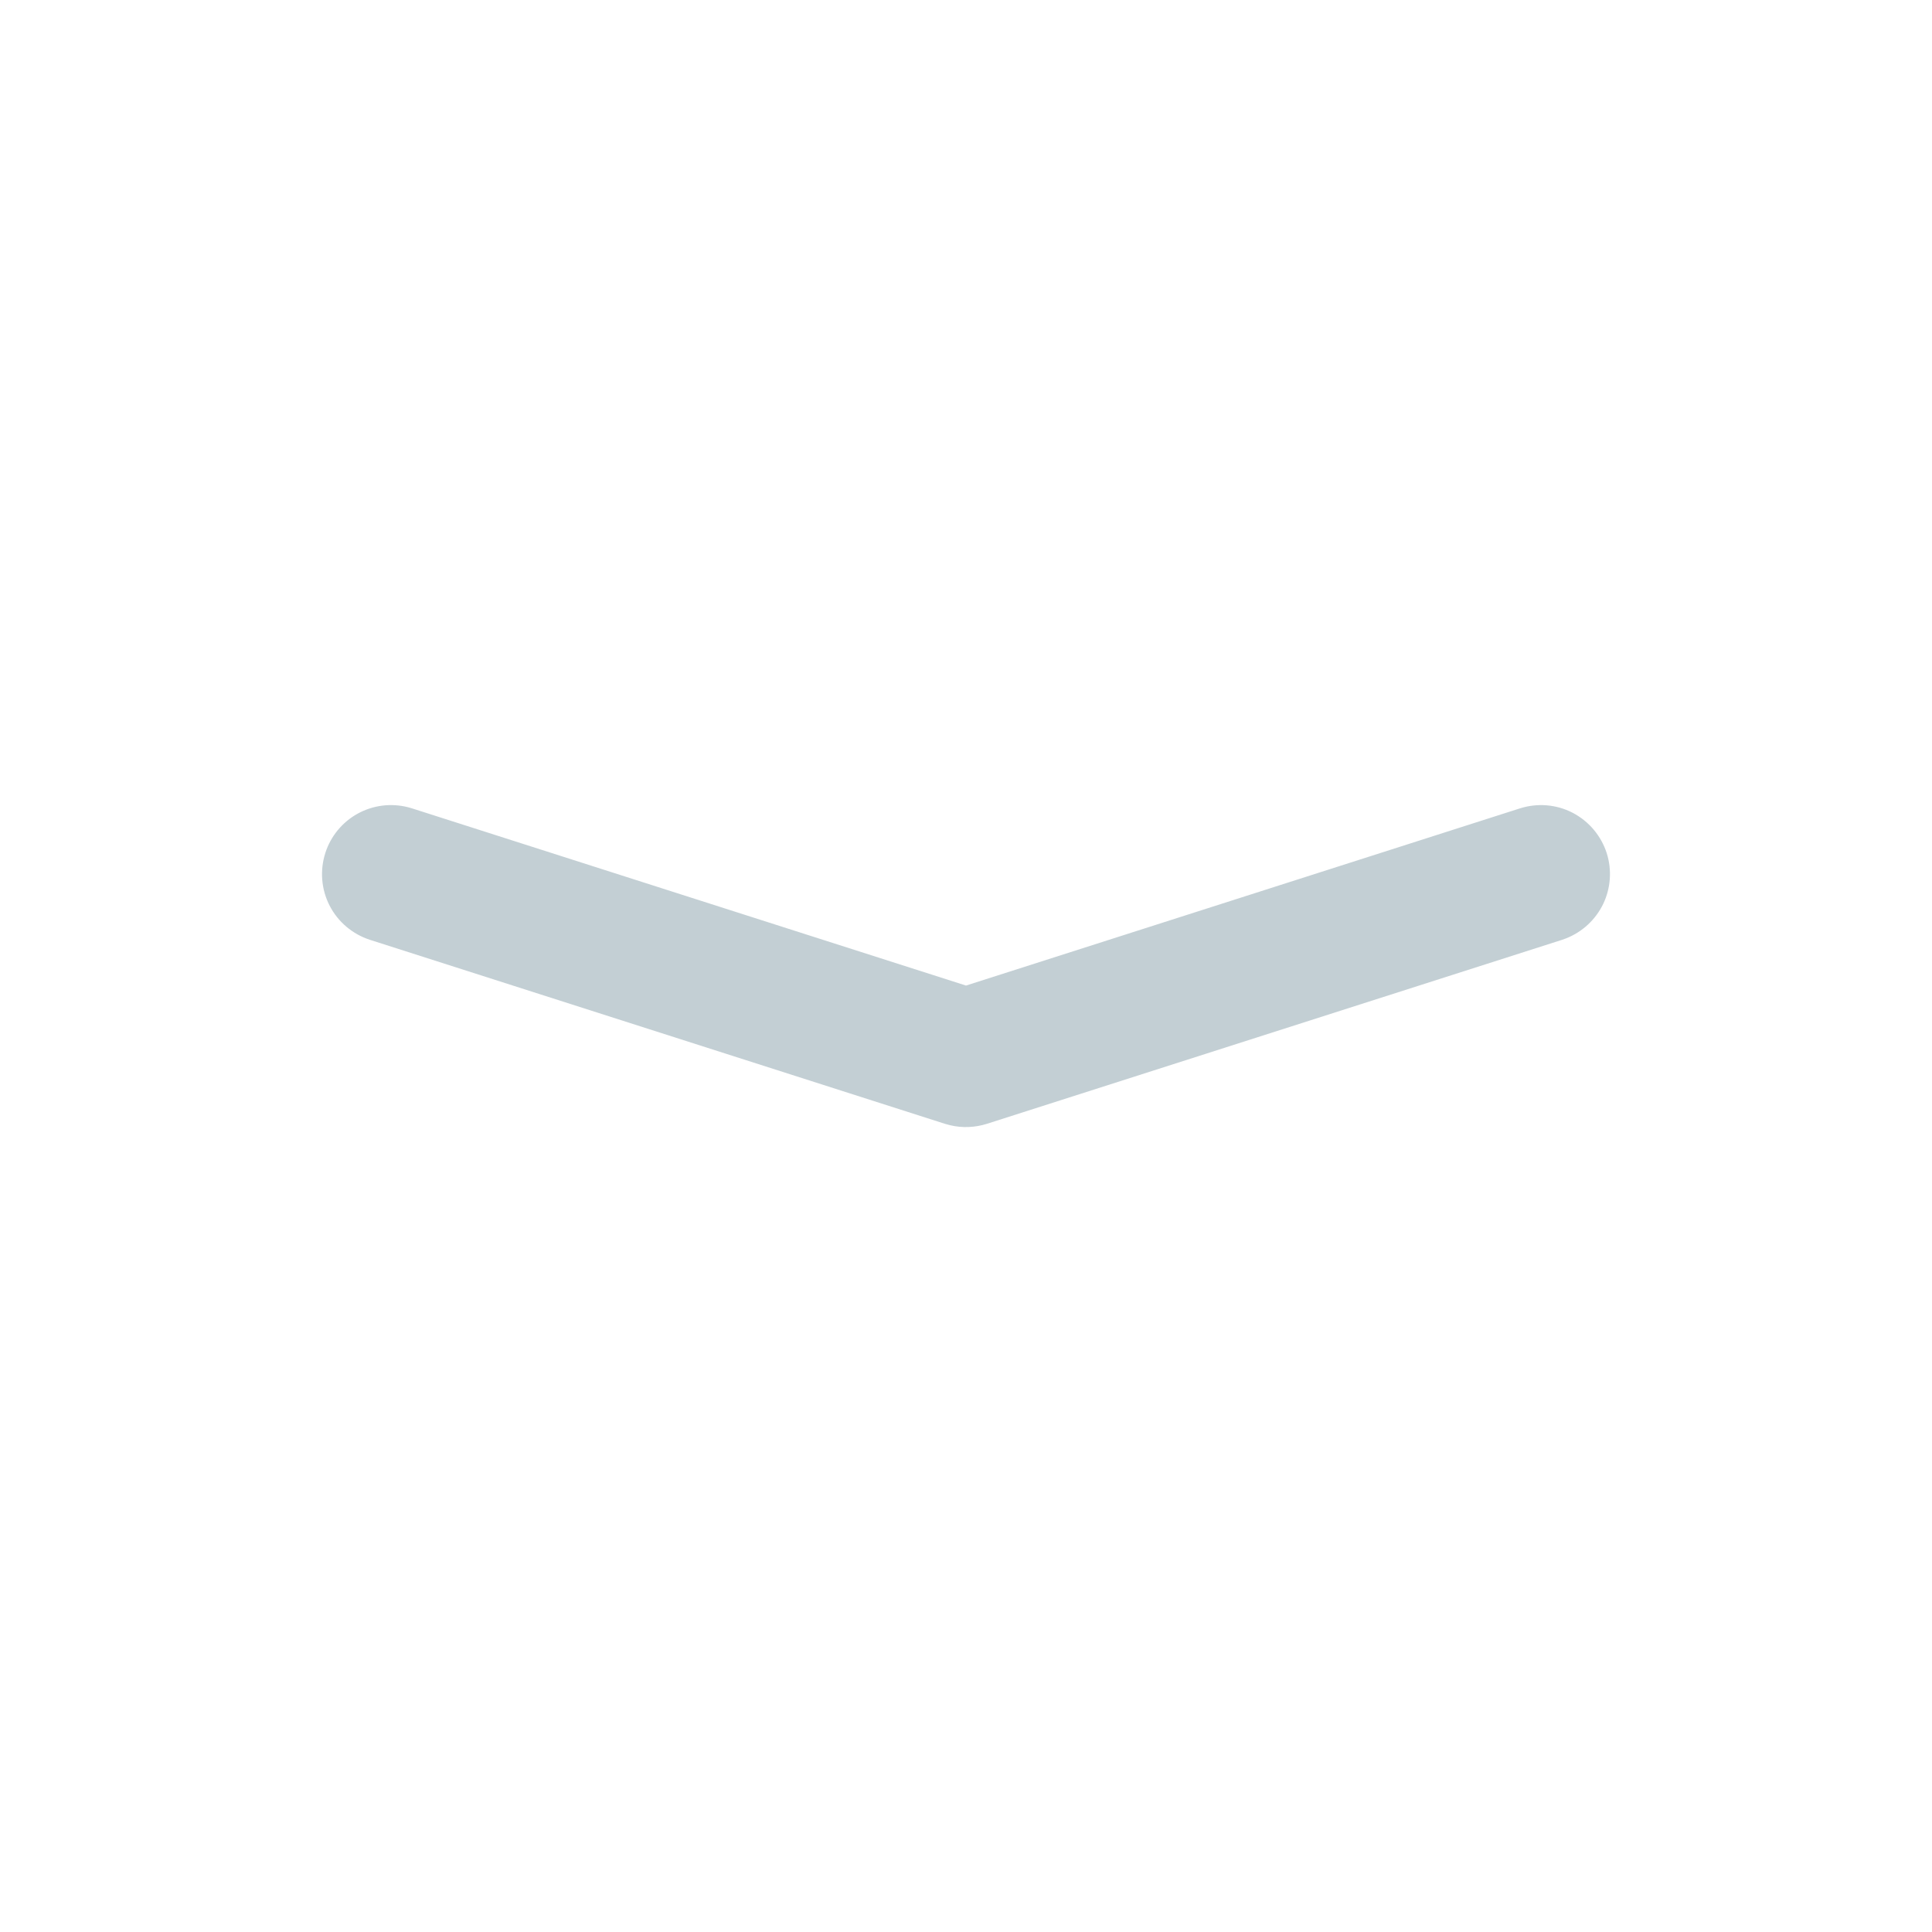 <svg width="24" height="24" viewBox="0 0 24 24" fill="none" xmlns="http://www.w3.org/2000/svg">
<path d="M18.881 10.042C19.098 9.973 19.333 9.992 19.535 10.096C19.737 10.201 19.889 10.381 19.959 10.597C20.025 10.805 20.01 11.031 19.916 11.228C19.821 11.425 19.655 11.579 19.451 11.658L19.404 11.675L12.261 13.96C12.113 14.007 11.955 14.014 11.803 13.978L11.737 13.96L4.596 11.675C4.38 11.605 4.199 11.453 4.095 11.251C3.991 11.049 3.972 10.814 4.041 10.597C4.107 10.389 4.251 10.214 4.442 10.108C4.634 10.002 4.858 9.974 5.07 10.028L5.119 10.042L12 12.243L18.881 10.042Z" fill="#C3CFD4"/>
</svg>
